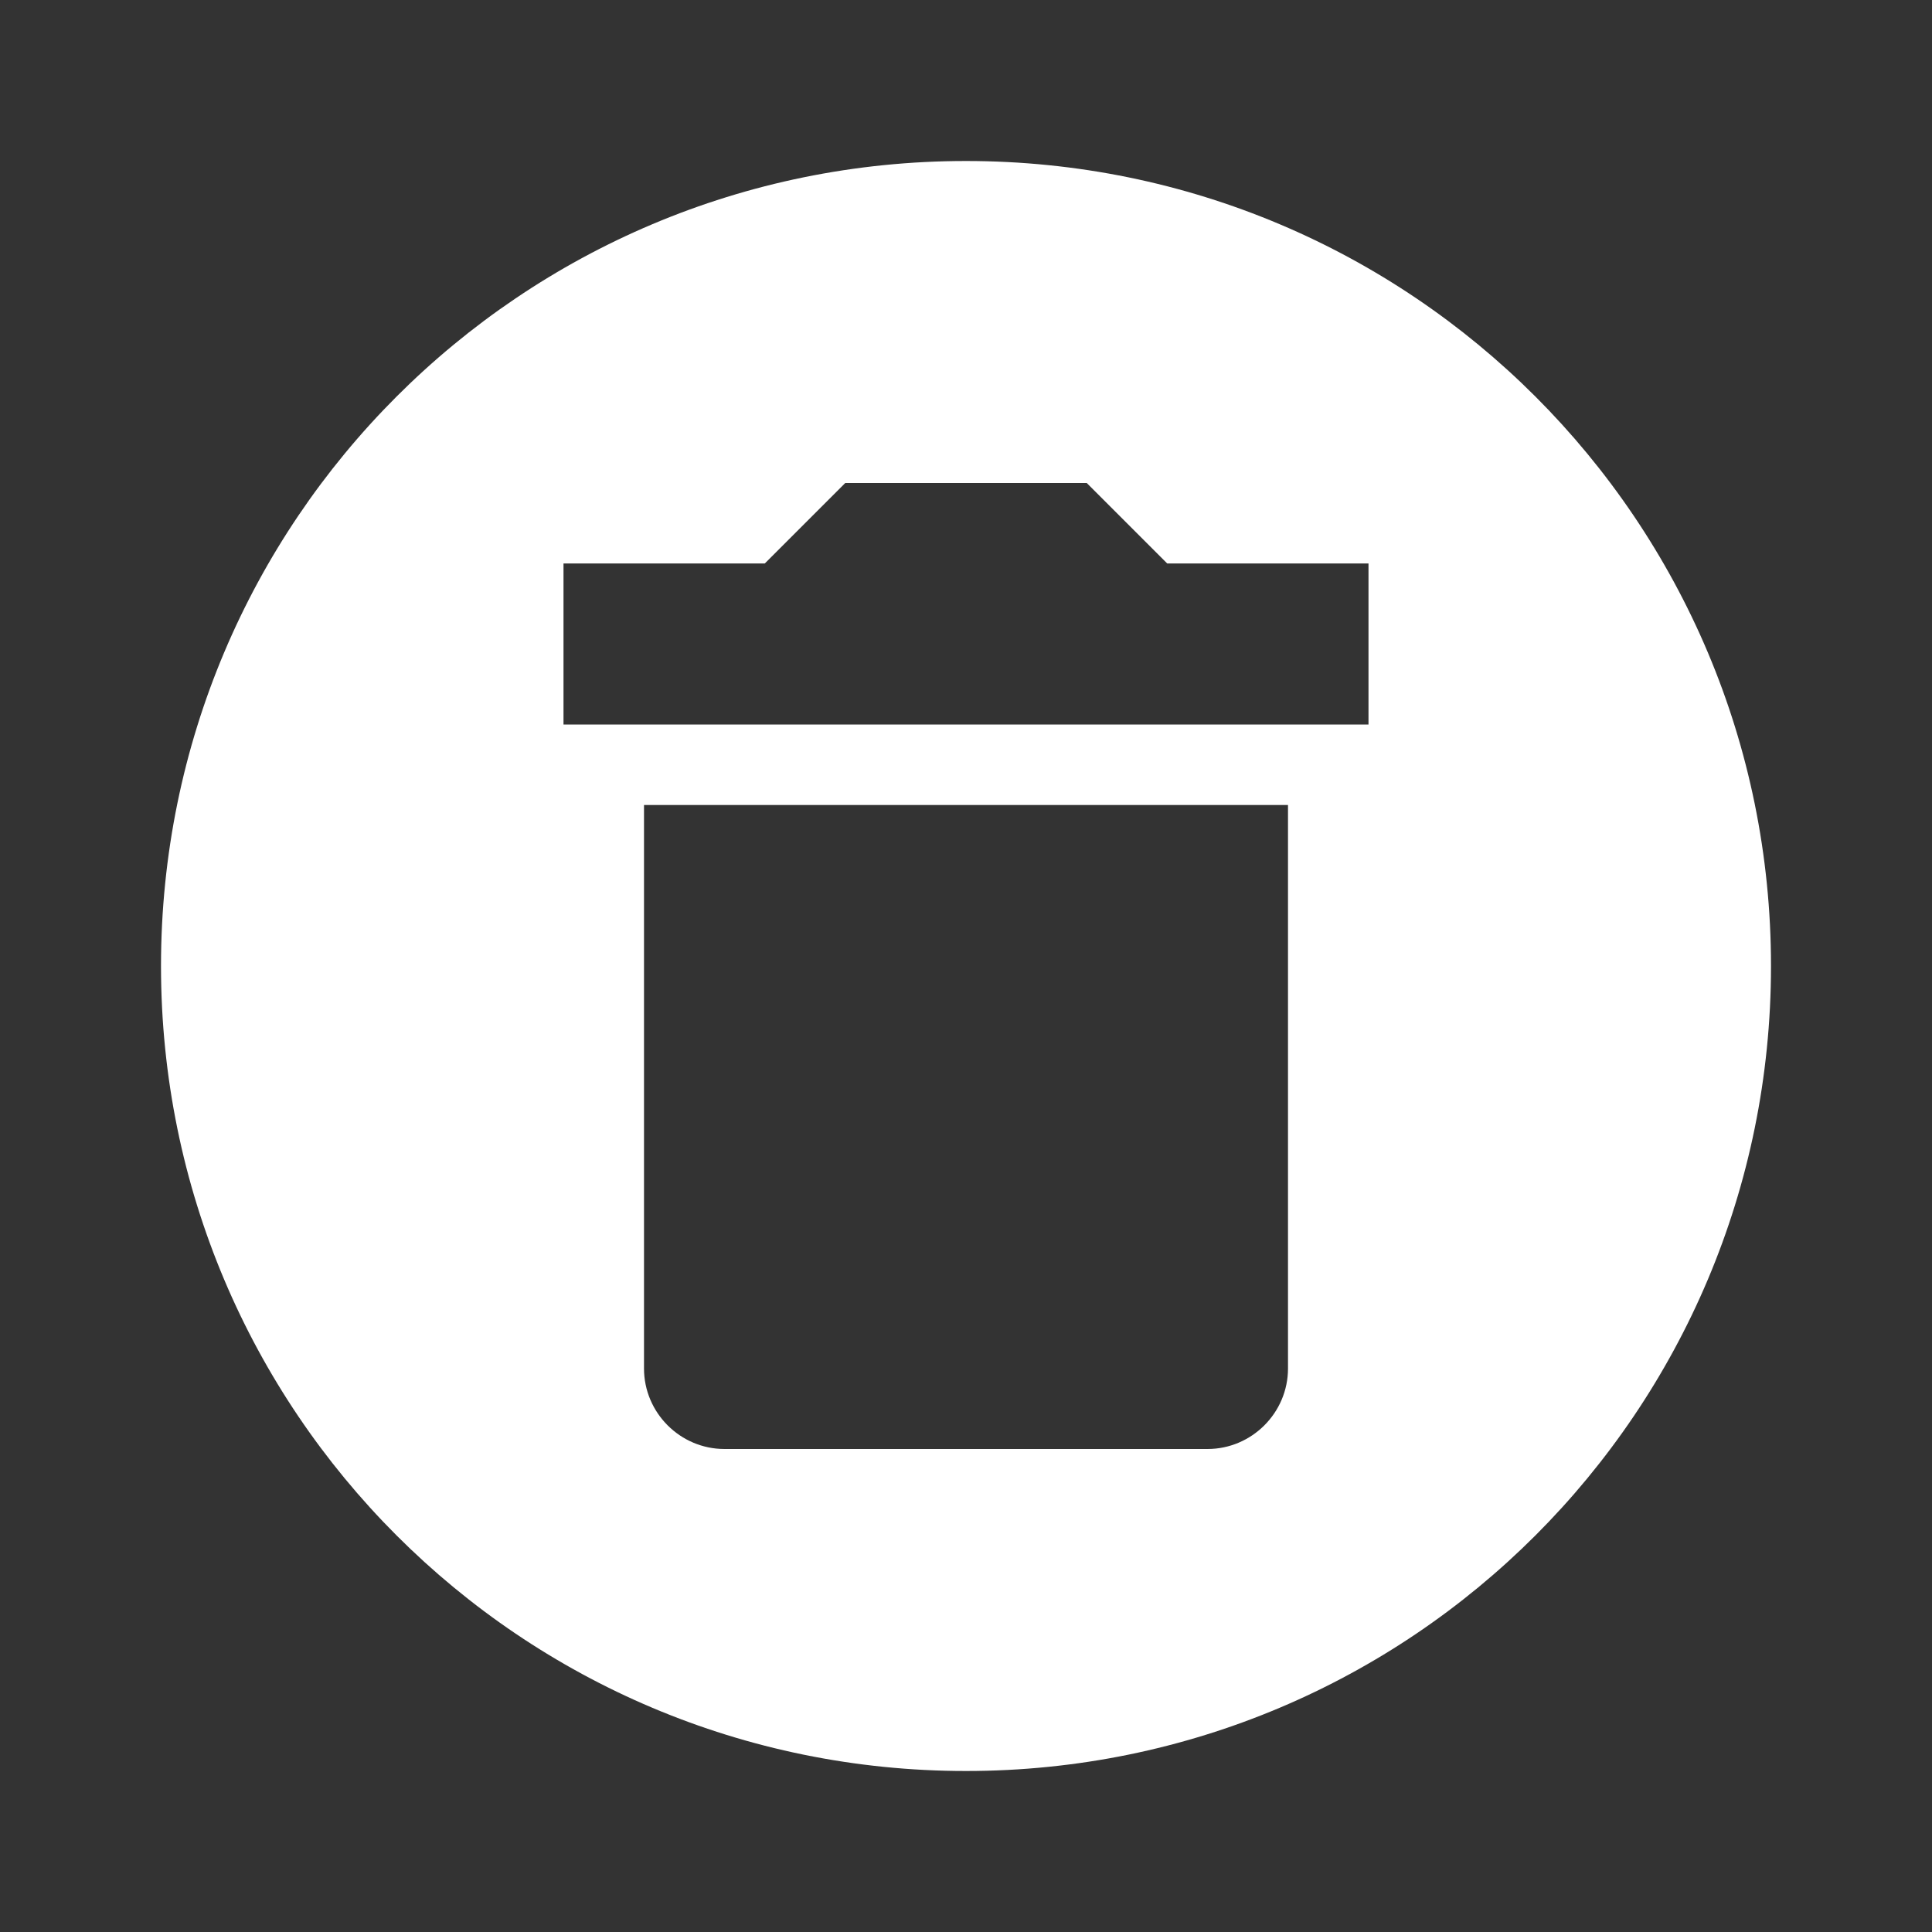 <?xml version="1.0" encoding="UTF-8"?><!DOCTYPE svg PUBLIC "-//W3C//DTD SVG 1.1//EN" "http://www.w3.org/Graphics/SVG/1.1/DTD/svg11.dtd"><svg xmlns="http://www.w3.org/2000/svg" xmlns:xlink="http://www.w3.org/1999/xlink" version="1.1" width="512" height="512" viewBox="0 0 512 512"><rect x="0" y="0" width="512" height="512" fill="#333333" stroke="none"/>    <path fill="#ffffff" transform="scale(1, -1) translate(0, -448)" glyph-name="delete-circle" unicode="&#xF682;" horiz-adv-x="512" d=" M256 405.333C373.973 405.333 469.333 309.973 469.333 192S373.973 -21.333 256 -21.333S42.667 74.027 42.667 192S138.027 405.333 256 405.333M362.667 298.667H309.333L288 320H224L202.667 298.667H149.333V256H362.667V298.667M192 64H320C331.733 64 341.333 73.6 341.333 85.333V234.667H170.667V85.333C170.667 73.6 180.267 64 192 64z" /></svg>
